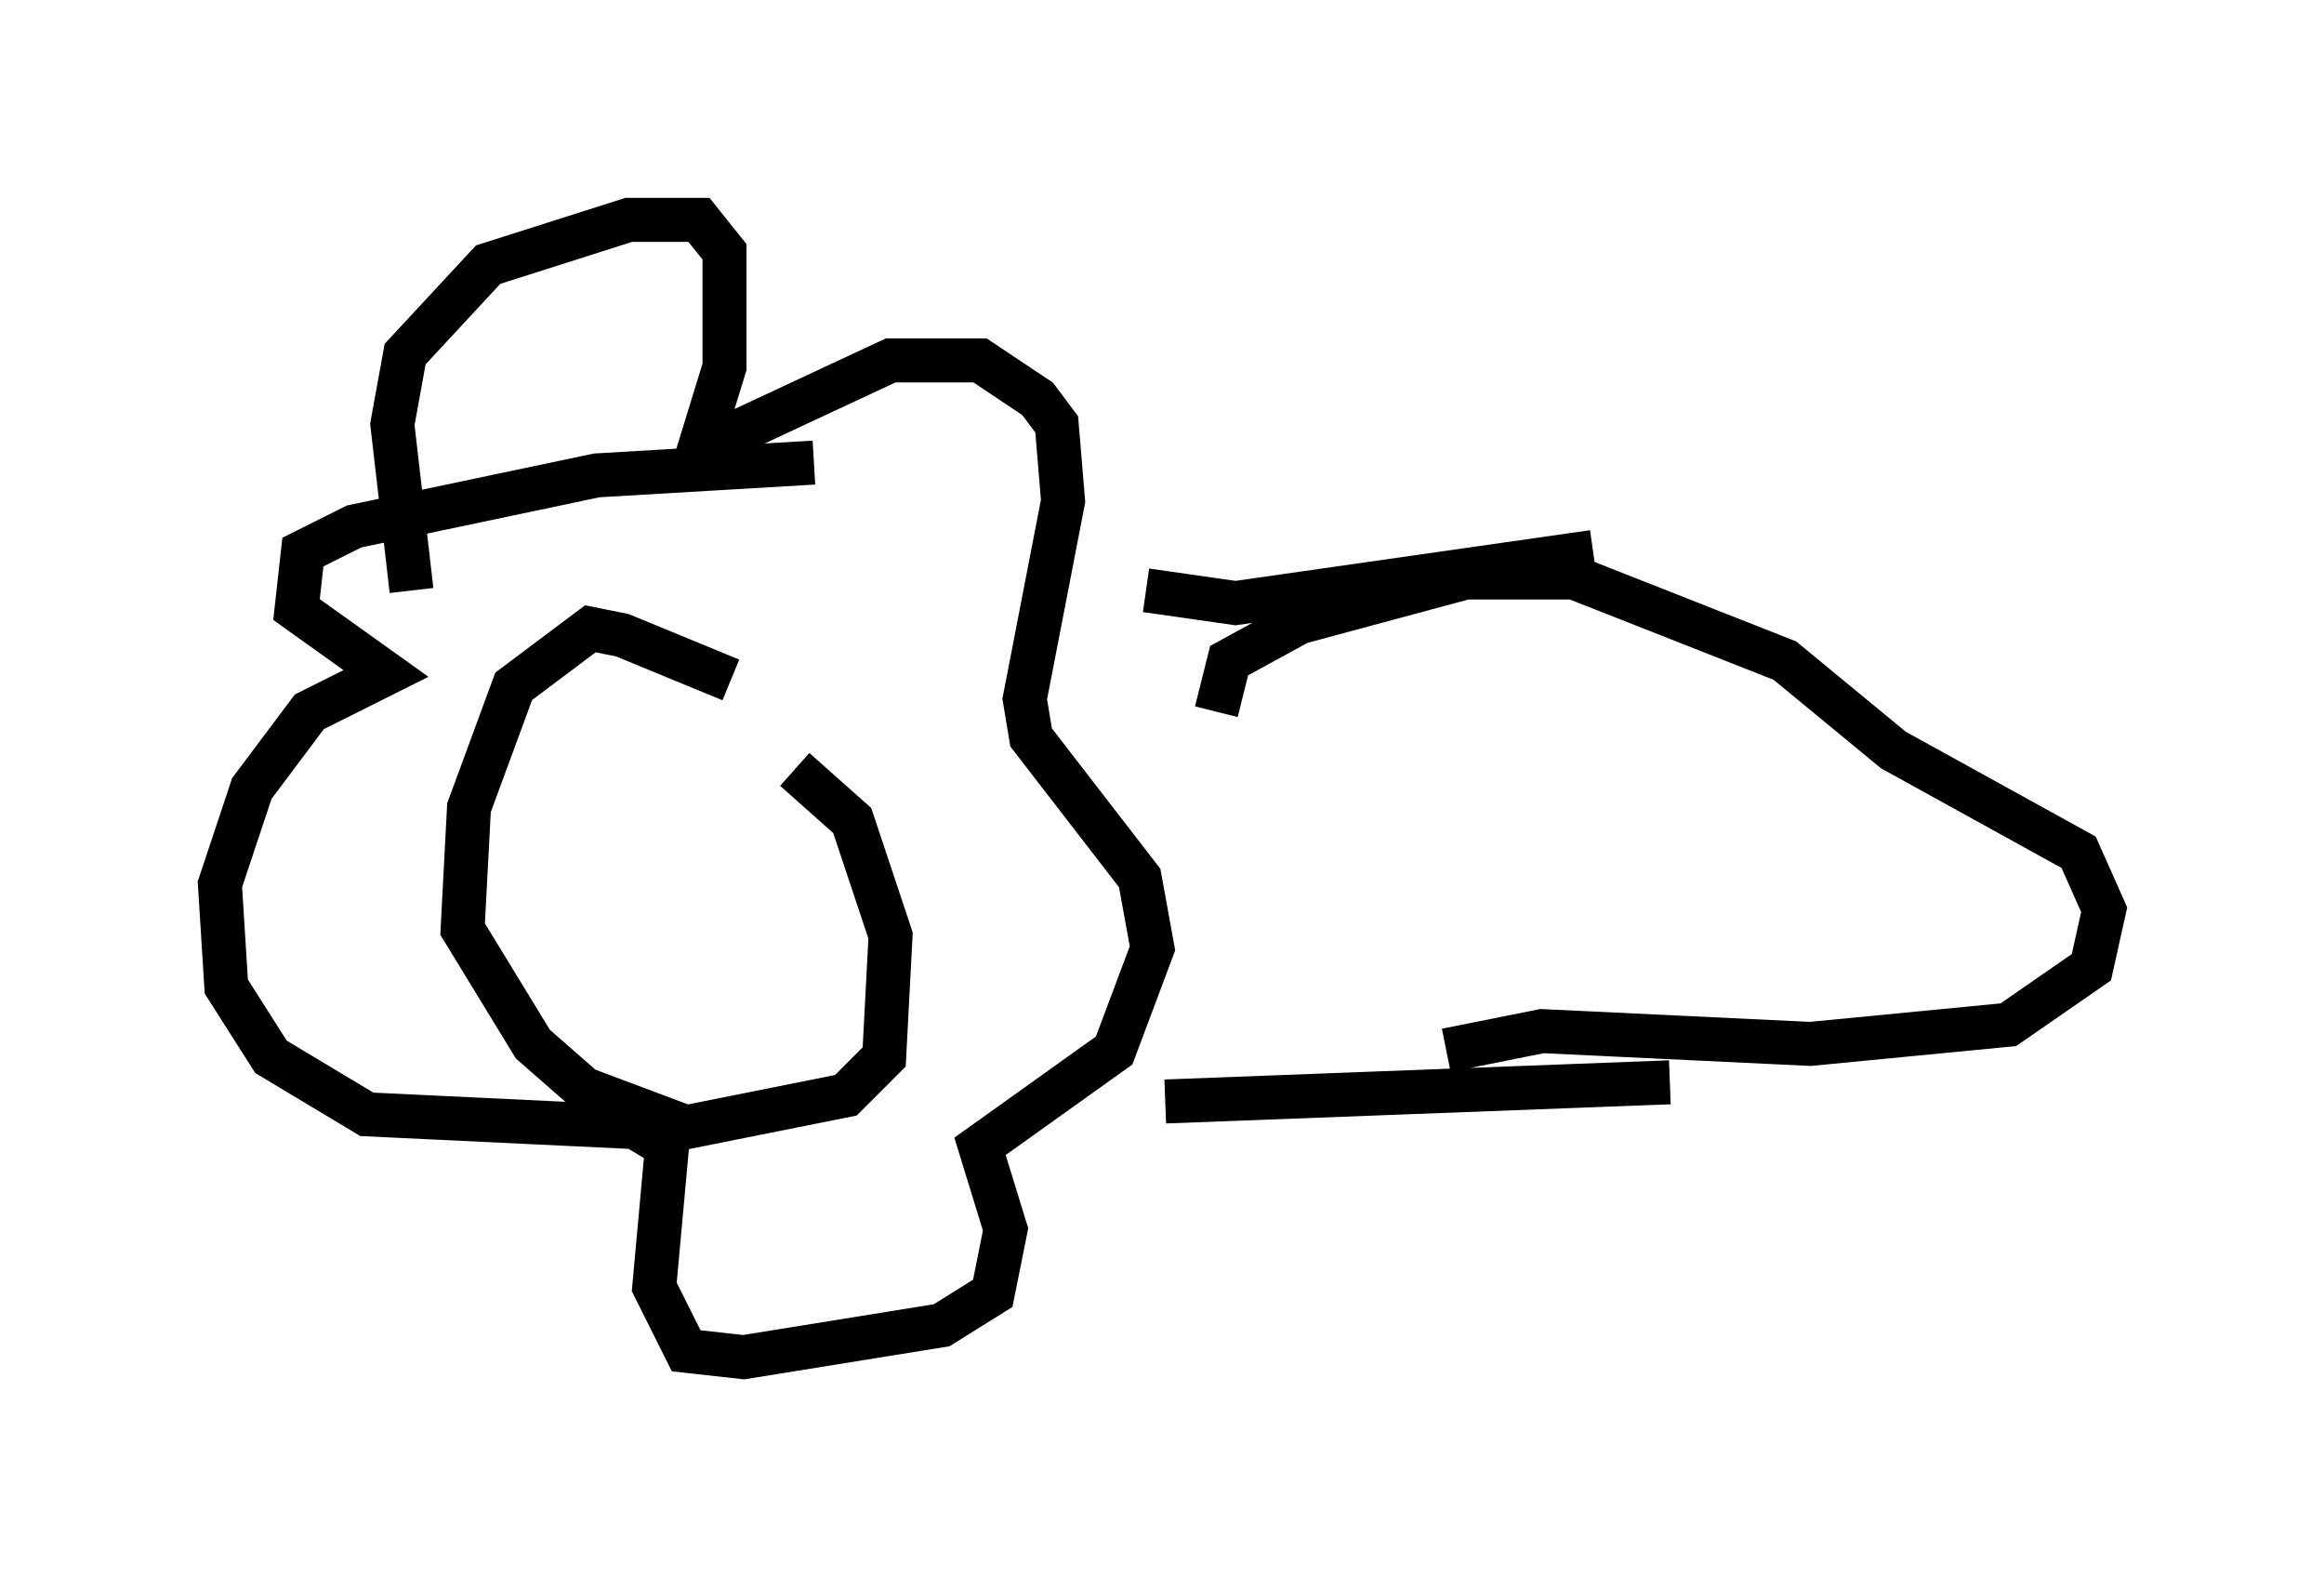 <?xml version="1.0" encoding="utf-8" ?>
<svg baseProfile="full" height="35.855" version="1.1" width="52.849" xmlns="http://www.w3.org/2000/svg" xmlns:ev="http://www.w3.org/2001/xml-events" xmlns:xlink="http://www.w3.org/1999/xlink"><defs /><rect fill="white" height="35.855" width="52.849" x="0" y="0" /><path d="M17.782, 17.056 m-1.162, -1.598 l-2.469, -1.017 -0.726, -0.145 l-1.743, 1.307 -1.017, 2.76 l-0.145, 2.76 1.598, 2.615 l1.162, 1.017 2.324, 0.872 l3.631, -0.726 0.872, -0.872 l0.145, -2.76 -0.872, -2.615 l-1.307, -1.162 m-8.715, -4.067 l-0.436, -3.777 0.291, -1.598 l1.888, -2.034 3.196, -1.017 l1.598, 0.0 0.581, 0.726 l0.0, 2.615 -0.581, 1.888 l4.358, -2.034 2.034, 0.0 l1.307, 0.872 0.436, 0.581 l0.145, 1.743 -0.872, 4.503 l0.145, 0.872 2.469, 3.196 l0.291, 1.598 -0.872, 2.324 l-3.05, 2.179 0.581, 1.888 l-0.291, 1.453 -1.162, 0.726 l-4.503, 0.726 -1.307, -0.145 l-0.726, -1.453 0.291, -3.196 l-0.726, -0.436 -6.101, -0.291 l-2.179, -1.307 -1.017, -1.598 l-0.145, -2.324 0.726, -2.179 l1.307, -1.743 1.743, -0.872 l-2.034, -1.453 0.145, -1.307 l1.162, -0.581 5.52, -1.162 l4.939, -0.291 m7.989, 14.525 l11.475, -0.436 m-10.313, -8.425 l0.291, -1.162 1.598, -0.872 l3.777, -1.017 2.469, 0.0 l4.793, 1.888 2.469, 2.034 l4.212, 2.324 0.581, 1.307 l-0.291, 1.307 -1.888, 1.307 l-4.503, 0.436 -6.101, -0.291 l-2.179, 0.436 m-6.827, -10.458 l2.034, 0.291 8.134, -1.162 " fill="none" stroke="black" stroke-width="1" /></svg>